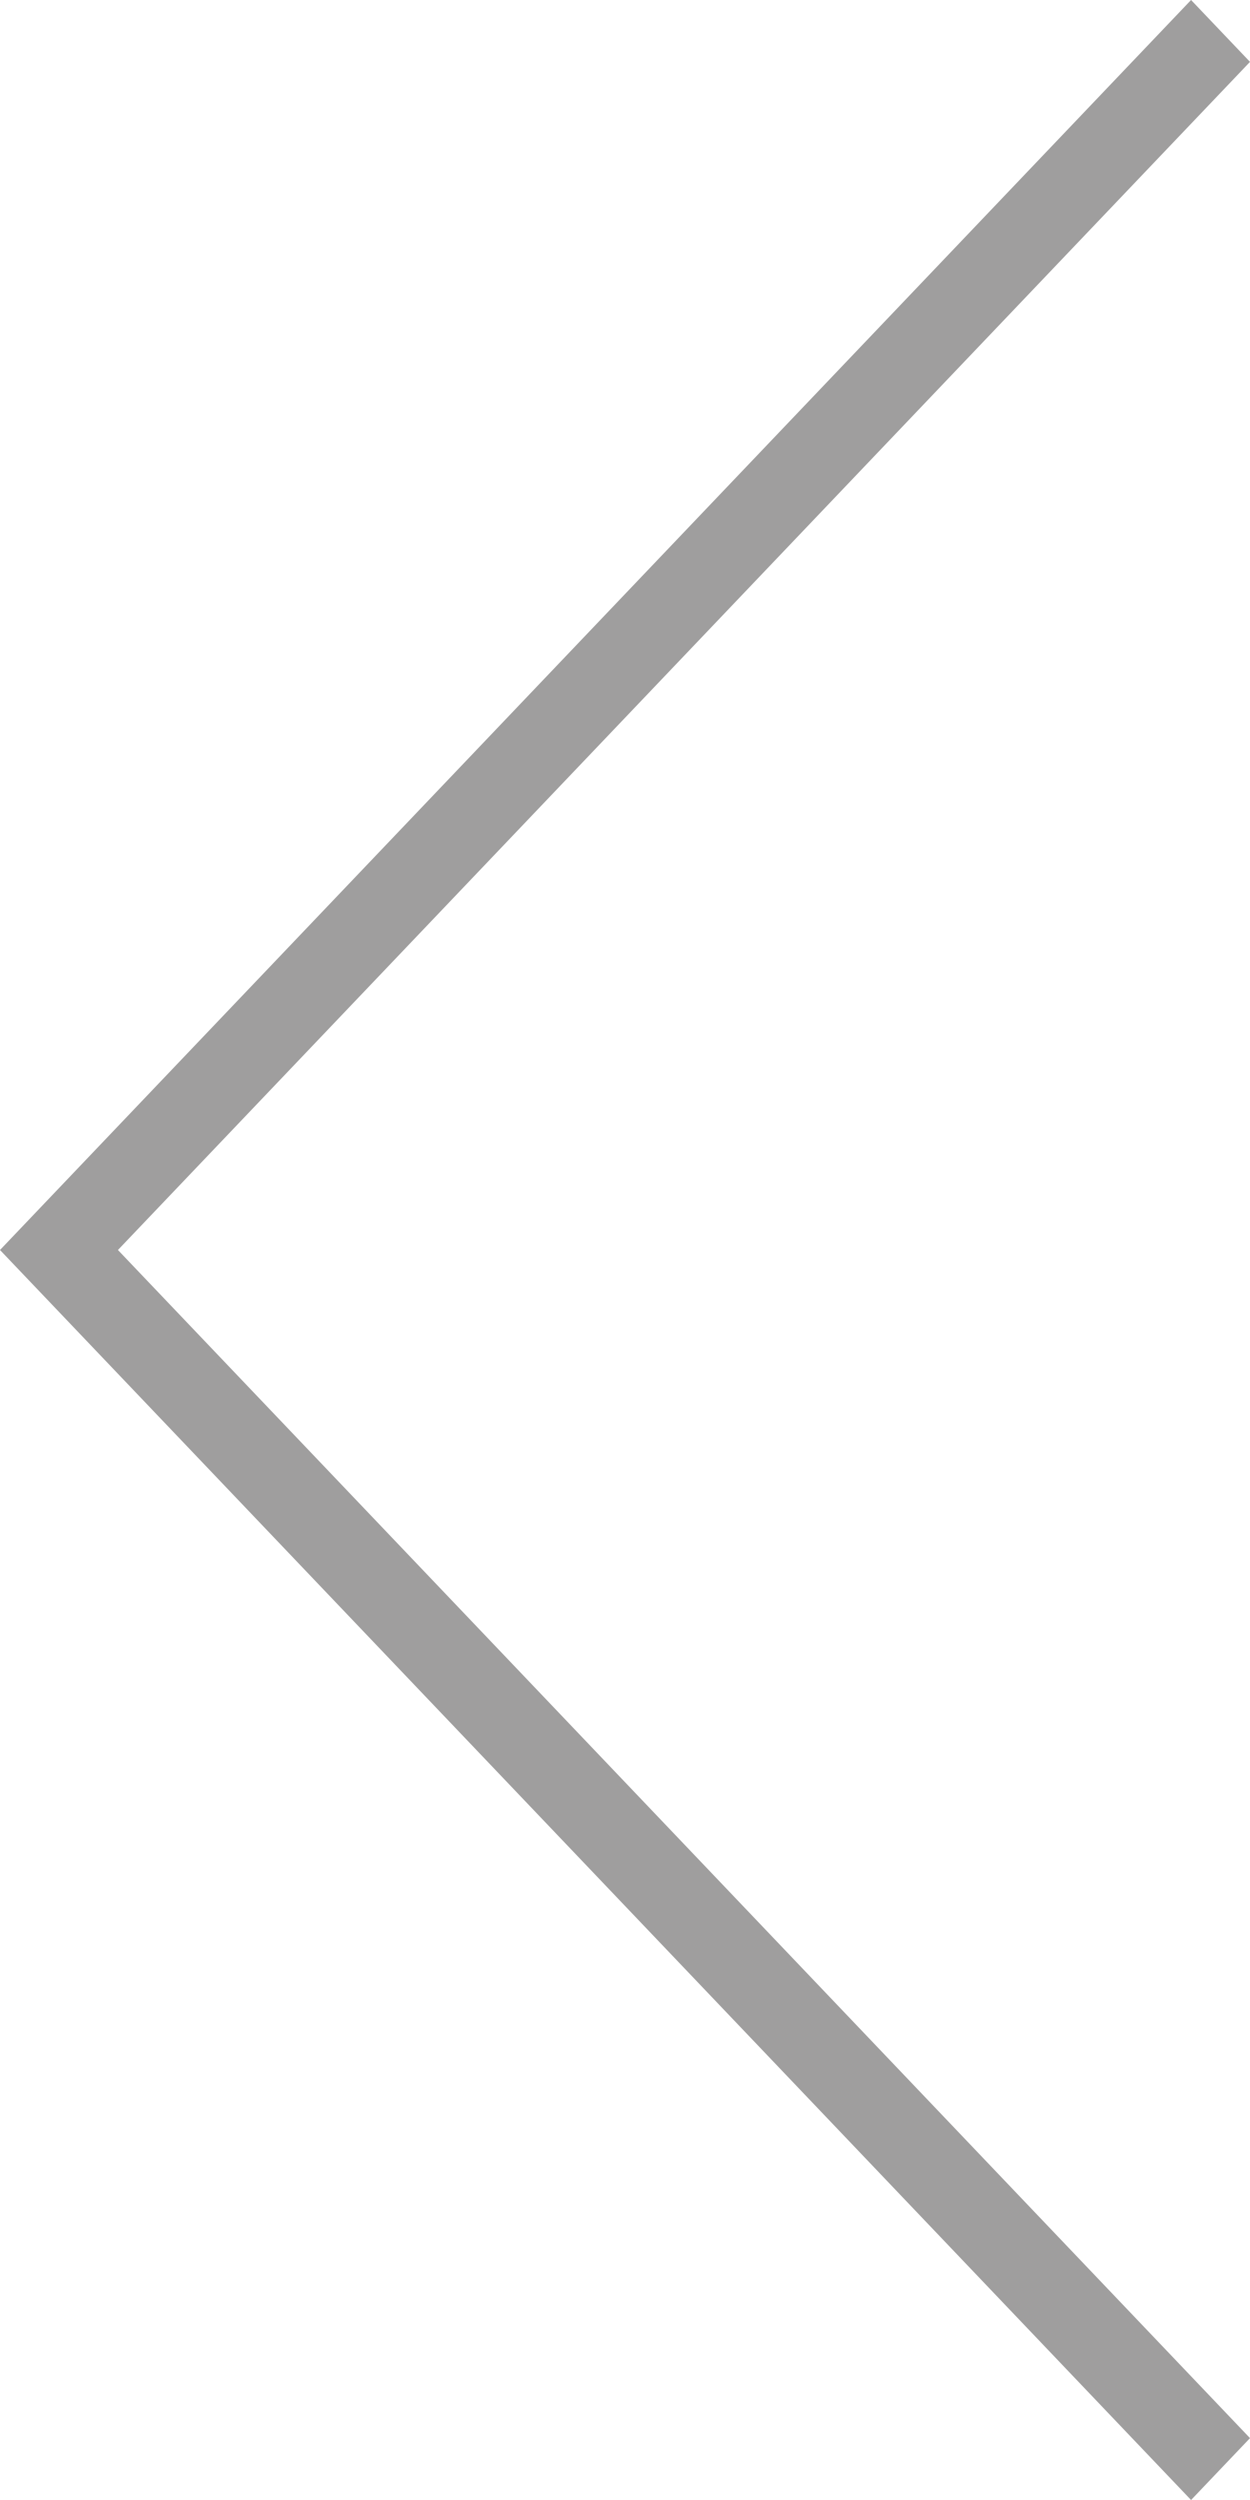 <!DOCTYPE svg PUBLIC "-//W3C//DTD SVG 1.1//EN" "http://www.w3.org/Graphics/SVG/1.1/DTD/svg11.dtd"><svg xmlns="http://www.w3.org/2000/svg" width="20" height="40" viewBox="0 0 20 40"><path fill-rule="evenodd" clip-rule="evenodd" fill="#9F9E9E" d="M20 39.01l-18.113-19.01 18.113-19.01-.943-.99-19.057 20 19.057 20 .943-.99z"/></svg>